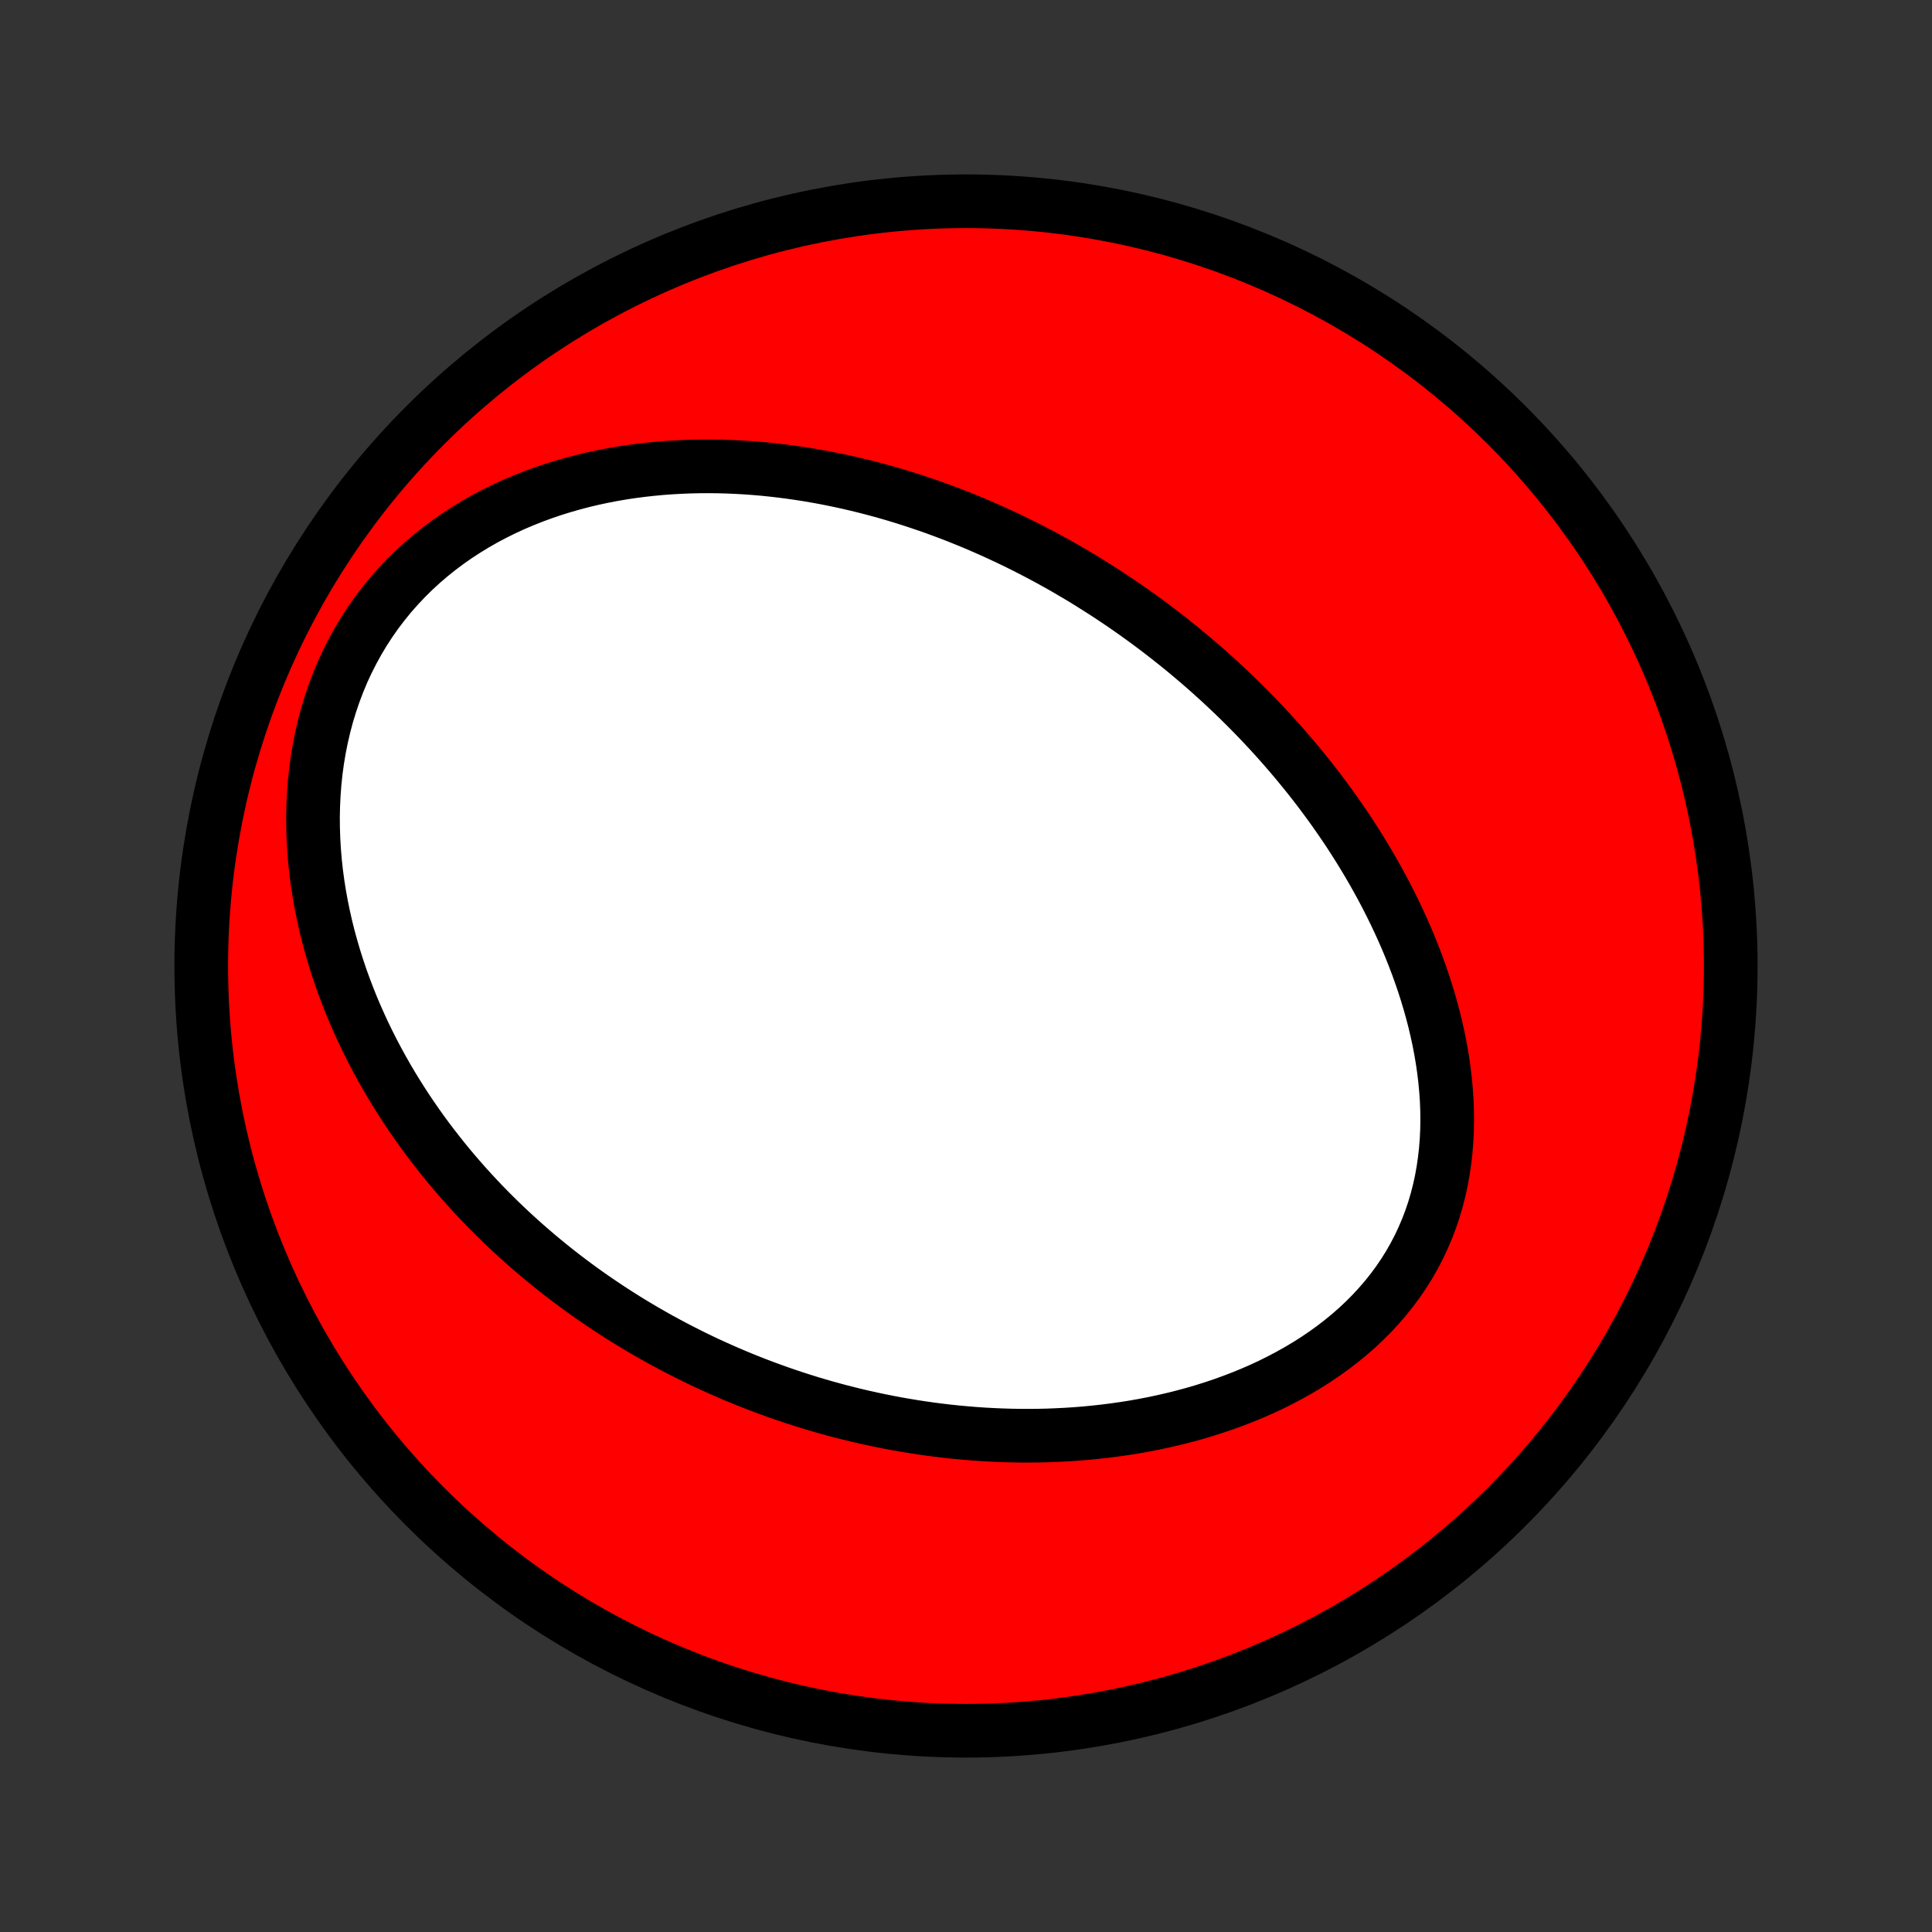 <?xml version="1.0" encoding="utf-8" standalone="no"?>
<!DOCTYPE svg PUBLIC "-//W3C//DTD SVG 1.1//EN"
  "http://www.w3.org/Graphics/SVG/1.1/DTD/svg11.dtd">
<!-- Created with matplotlib (http://matplotlib.org/) -->
<svg height="72pt" version="1.1" viewBox="0 0 72 72" width="72pt" xmlns="http://www.w3.org/2000/svg" xmlns:xlink="http://www.w3.org/1999/xlink">
 <rect x="0" y="0" width="72" height="72" fill="#333333" stroke="none"/>
 <defs>
  <style type="text/css">
*{stroke-linecap:butt;stroke-linejoin:round;}
  </style>
 </defs>
 <g id="figure_1">
  <g id="patch_1">
   <path d="
M0 72
L72 72
L72 0
L0 0
z
" style="fill:none;"/>
  </g>
  <g id="axes_1">
   <g id="PatchCollection_1">
    <defs>
     <path d="
M36 -7.5
C43.558 -7.5 50.808 -10.503 56.153 -15.848
C61.497 -21.192 64.5 -28.442 64.5 -36
C64.5 -43.558 61.497 -50.808 56.153 -56.153
C50.808 -61.497 43.558 -64.5 36 -64.5
C28.442 -64.5 21.192 -61.497 15.848 -56.153
C10.503 -50.808 7.5 -43.558 7.5 -36
C7.5 -28.442 10.503 -21.192 15.848 -15.848
C21.192 -10.503 28.442 -7.5 36 -7.5
z
" id="C0_0_a811fe30f3"/>
     <path d="
M41.105 -49.963
L41.337 -49.813
L41.566 -49.66
L41.795 -49.506
L42.023 -49.349
L42.249 -49.191
L42.474 -49.03
L42.699 -48.867
L42.922 -48.702
L43.144 -48.535
L43.365 -48.365
L43.585 -48.194
L43.804 -48.02
L44.023 -47.843
L44.24 -47.665
L44.456 -47.483
L44.672 -47.3
L44.886 -47.114
L45.1 -46.925
L45.312 -46.734
L45.524 -46.54
L45.735 -46.343
L45.945 -46.144
L46.154 -45.942
L46.362 -45.737
L46.569 -45.529
L46.776 -45.318
L46.981 -45.105
L47.185 -44.888
L47.389 -44.668
L47.591 -44.445
L47.792 -44.218
L47.992 -43.989
L48.191 -43.756
L48.389 -43.52
L48.585 -43.28
L48.781 -43.037
L48.974 -42.791
L49.167 -42.54
L49.357 -42.286
L49.547 -42.029
L49.734 -41.768
L49.92 -41.502
L50.104 -41.233
L50.286 -40.961
L50.465 -40.684
L50.643 -40.403
L50.818 -40.118
L50.991 -39.83
L51.161 -39.537
L51.328 -39.24
L51.493 -38.939
L51.654 -38.634
L51.812 -38.325
L51.967 -38.012
L52.117 -37.695
L52.264 -37.374
L52.407 -37.049
L52.545 -36.719
L52.678 -36.386
L52.807 -36.049
L52.93 -35.709
L53.048 -35.364
L53.16 -35.017
L53.266 -34.665
L53.366 -34.311
L53.459 -33.953
L53.544 -33.592
L53.623 -33.229
L53.693 -32.863
L53.755 -32.495
L53.809 -32.124
L53.853 -31.752
L53.888 -31.379
L53.914 -31.004
L53.929 -30.629
L53.933 -30.253
L53.927 -29.877
L53.909 -29.501
L53.879 -29.126
L53.837 -28.753
L53.783 -28.381
L53.717 -28.011
L53.637 -27.645
L53.544 -27.281
L53.438 -26.921
L53.318 -26.565
L53.184 -26.214
L53.037 -25.868
L52.877 -25.528
L52.703 -25.194
L52.516 -24.867
L52.316 -24.546
L52.103 -24.233
L51.877 -23.927
L51.64 -23.63
L51.391 -23.341
L51.132 -23.06
L50.861 -22.788
L50.581 -22.524
L50.291 -22.27
L49.992 -22.025
L49.686 -21.789
L49.371 -21.562
L49.05 -21.344
L48.722 -21.136
L48.388 -20.936
L48.048 -20.746
L47.704 -20.564
L47.356 -20.391
L47.004 -20.227
L46.648 -20.072
L46.29 -19.925
L45.929 -19.787
L45.567 -19.656
L45.203 -19.534
L44.837 -19.419
L44.471 -19.312
L44.104 -19.213
L43.737 -19.121
L43.37 -19.036
L43.003 -18.957
L42.637 -18.886
L42.272 -18.821
L41.907 -18.763
L41.544 -18.711
L41.182 -18.665
L40.822 -18.625
L40.463 -18.59
L40.106 -18.561
L39.75 -18.538
L39.397 -18.52
L39.046 -18.506
L38.697 -18.498
L38.35 -18.495
L38.005 -18.496
L37.663 -18.502
L37.323 -18.512
L36.986 -18.527
L36.65 -18.545
L36.318 -18.568
L35.988 -18.595
L35.66 -18.625
L35.335 -18.659
L35.012 -18.697
L34.691 -18.738
L34.374 -18.783
L34.058 -18.831
L33.745 -18.883
L33.435 -18.937
L33.127 -18.995
L32.821 -19.056
L32.517 -19.119
L32.216 -19.186
L31.917 -19.256
L31.621 -19.328
L31.326 -19.403
L31.034 -19.481
L30.744 -19.561
L30.456 -19.645
L30.17 -19.73
L29.886 -19.819
L29.604 -19.91
L29.324 -20.003
L29.046 -20.099
L28.77 -20.198
L28.496 -20.298
L28.223 -20.402
L27.953 -20.507
L27.684 -20.615
L27.416 -20.726
L27.151 -20.839
L26.887 -20.954
L26.624 -21.072
L26.363 -21.192
L26.104 -21.314
L25.846 -21.439
L25.59 -21.567
L25.334 -21.697
L25.081 -21.829
L24.828 -21.964
L24.577 -22.101
L24.328 -22.241
L24.079 -22.383
L23.832 -22.528
L23.586 -22.675
L23.341 -22.825
L23.098 -22.978
L22.855 -23.134
L22.614 -23.292
L22.374 -23.453
L22.135 -23.616
L21.897 -23.783
L21.66 -23.952
L21.424 -24.125
L21.19 -24.3
L20.956 -24.479
L20.724 -24.66
L20.492 -24.845
L20.262 -25.033
L20.033 -25.224
L19.805 -25.419
L19.578 -25.616
L19.352 -25.818
L19.127 -26.023
L18.904 -26.231
L18.682 -26.443
L18.461 -26.659
L18.241 -26.878
L18.023 -27.102
L17.807 -27.329
L17.591 -27.561
L17.377 -27.796
L17.165 -28.036
L16.955 -28.279
L16.746 -28.527
L16.539 -28.78
L16.334 -29.037
L16.131 -29.298
L15.929 -29.564
L15.73 -29.835
L15.534 -30.111
L15.34 -30.391
L15.148 -30.676
L14.96 -30.966
L14.774 -31.261
L14.591 -31.561
L14.411 -31.867
L14.235 -32.177
L14.062 -32.493
L13.893 -32.814
L13.728 -33.14
L13.567 -33.471
L13.411 -33.808
L13.259 -34.15
L13.112 -34.497
L12.971 -34.85
L12.835 -35.208
L12.704 -35.571
L12.58 -35.939
L12.462 -36.312
L12.351 -36.69
L12.246 -37.073
L12.149 -37.461
L12.06 -37.853
L11.979 -38.249
L11.906 -38.65
L11.842 -39.055
L11.787 -39.463
L11.742 -39.875
L11.707 -40.29
L11.682 -40.707
L11.668 -41.127
L11.664 -41.549
L11.673 -41.972
L11.693 -42.396
L11.725 -42.821
L11.769 -43.246
L11.827 -43.67
L11.897 -44.092
L11.981 -44.513
L12.078 -44.931
L12.188 -45.346
L12.313 -45.757
L12.451 -46.164
L12.603 -46.565
L12.768 -46.961
L12.948 -47.349
L13.141 -47.73
L13.347 -48.104
L13.565 -48.469
L13.797 -48.824
L14.04 -49.171
L14.296 -49.507
L14.562 -49.833
L14.84 -50.147
L15.127 -50.451
L15.424 -50.744
L15.73 -51.025
L16.044 -51.294
L16.366 -51.552
L16.695 -51.798
L17.03 -52.032
L17.371 -52.254
L17.717 -52.465
L18.068 -52.665
L18.423 -52.853
L18.781 -53.03
L19.142 -53.196
L19.506 -53.351
L19.872 -53.496
L20.239 -53.631
L20.608 -53.756
L20.977 -53.871
L21.347 -53.977
L21.717 -54.074
L22.086 -54.162
L22.455 -54.241
L22.823 -54.312
L23.19 -54.375
L23.556 -54.43
L23.92 -54.477
L24.283 -54.517
L24.644 -54.551
L25.002 -54.577
L25.359 -54.597
L25.713 -54.611
L26.065 -54.619
L26.415 -54.621
L26.762 -54.617
L27.106 -54.608
L27.448 -54.593
L27.787 -54.574
L28.123 -54.55
L28.457 -54.521
L28.788 -54.487
L29.115 -54.449
L29.44 -54.407
L29.762 -54.361
L30.082 -54.312
L30.398 -54.258
L30.712 -54.201
L31.022 -54.14
L31.33 -54.076
L31.635 -54.009
L31.938 -53.938
L32.237 -53.865
L32.535 -53.788
L32.829 -53.709
L33.121 -53.627
L33.41 -53.542
L33.697 -53.454
L33.981 -53.364
L34.262 -53.271
L34.542 -53.176
L34.819 -53.079
L35.093 -52.979
L35.365 -52.877
L35.636 -52.773
L35.903 -52.666
L36.169 -52.558
L36.433 -52.447
L36.694 -52.334
L36.954 -52.219
L37.212 -52.102
L37.468 -51.983
L37.721 -51.862
L37.974 -51.739
L38.224 -51.614
L38.473 -51.487
L38.719 -51.359
L38.965 -51.228
L39.209 -51.095
L39.451 -50.961
L39.691 -50.824
L39.93 -50.685
L40.168 -50.545
L40.404 -50.403
L40.639 -50.258
z
" id="C0_1_ae08a1d7cd"/>
    </defs>
    <g clip-path="url(#p1bffca34e9)">
     <use style="fill:#ff0000;stroke:#000000;stroke-width:2.0;" x="0.0" xlink:href="#C0_0_a811fe30f3" y="72.0"/>
    </g>
    <g clip-path="url(#p1bffca34e9)">
     <use style="fill:#ffffff;stroke:#000000;stroke-width:2.0;" x="0.0" xlink:href="#C0_1_ae08a1d7cd" y="72.0"/>
    </g>
   </g>
  </g>
 </g>
 <defs>
  <clipPath id="p1bffca34e9">
   <rect height="72.0" width="72.0" x="0.0" y="0.0"/>
  </clipPath>
 </defs>
</svg>
